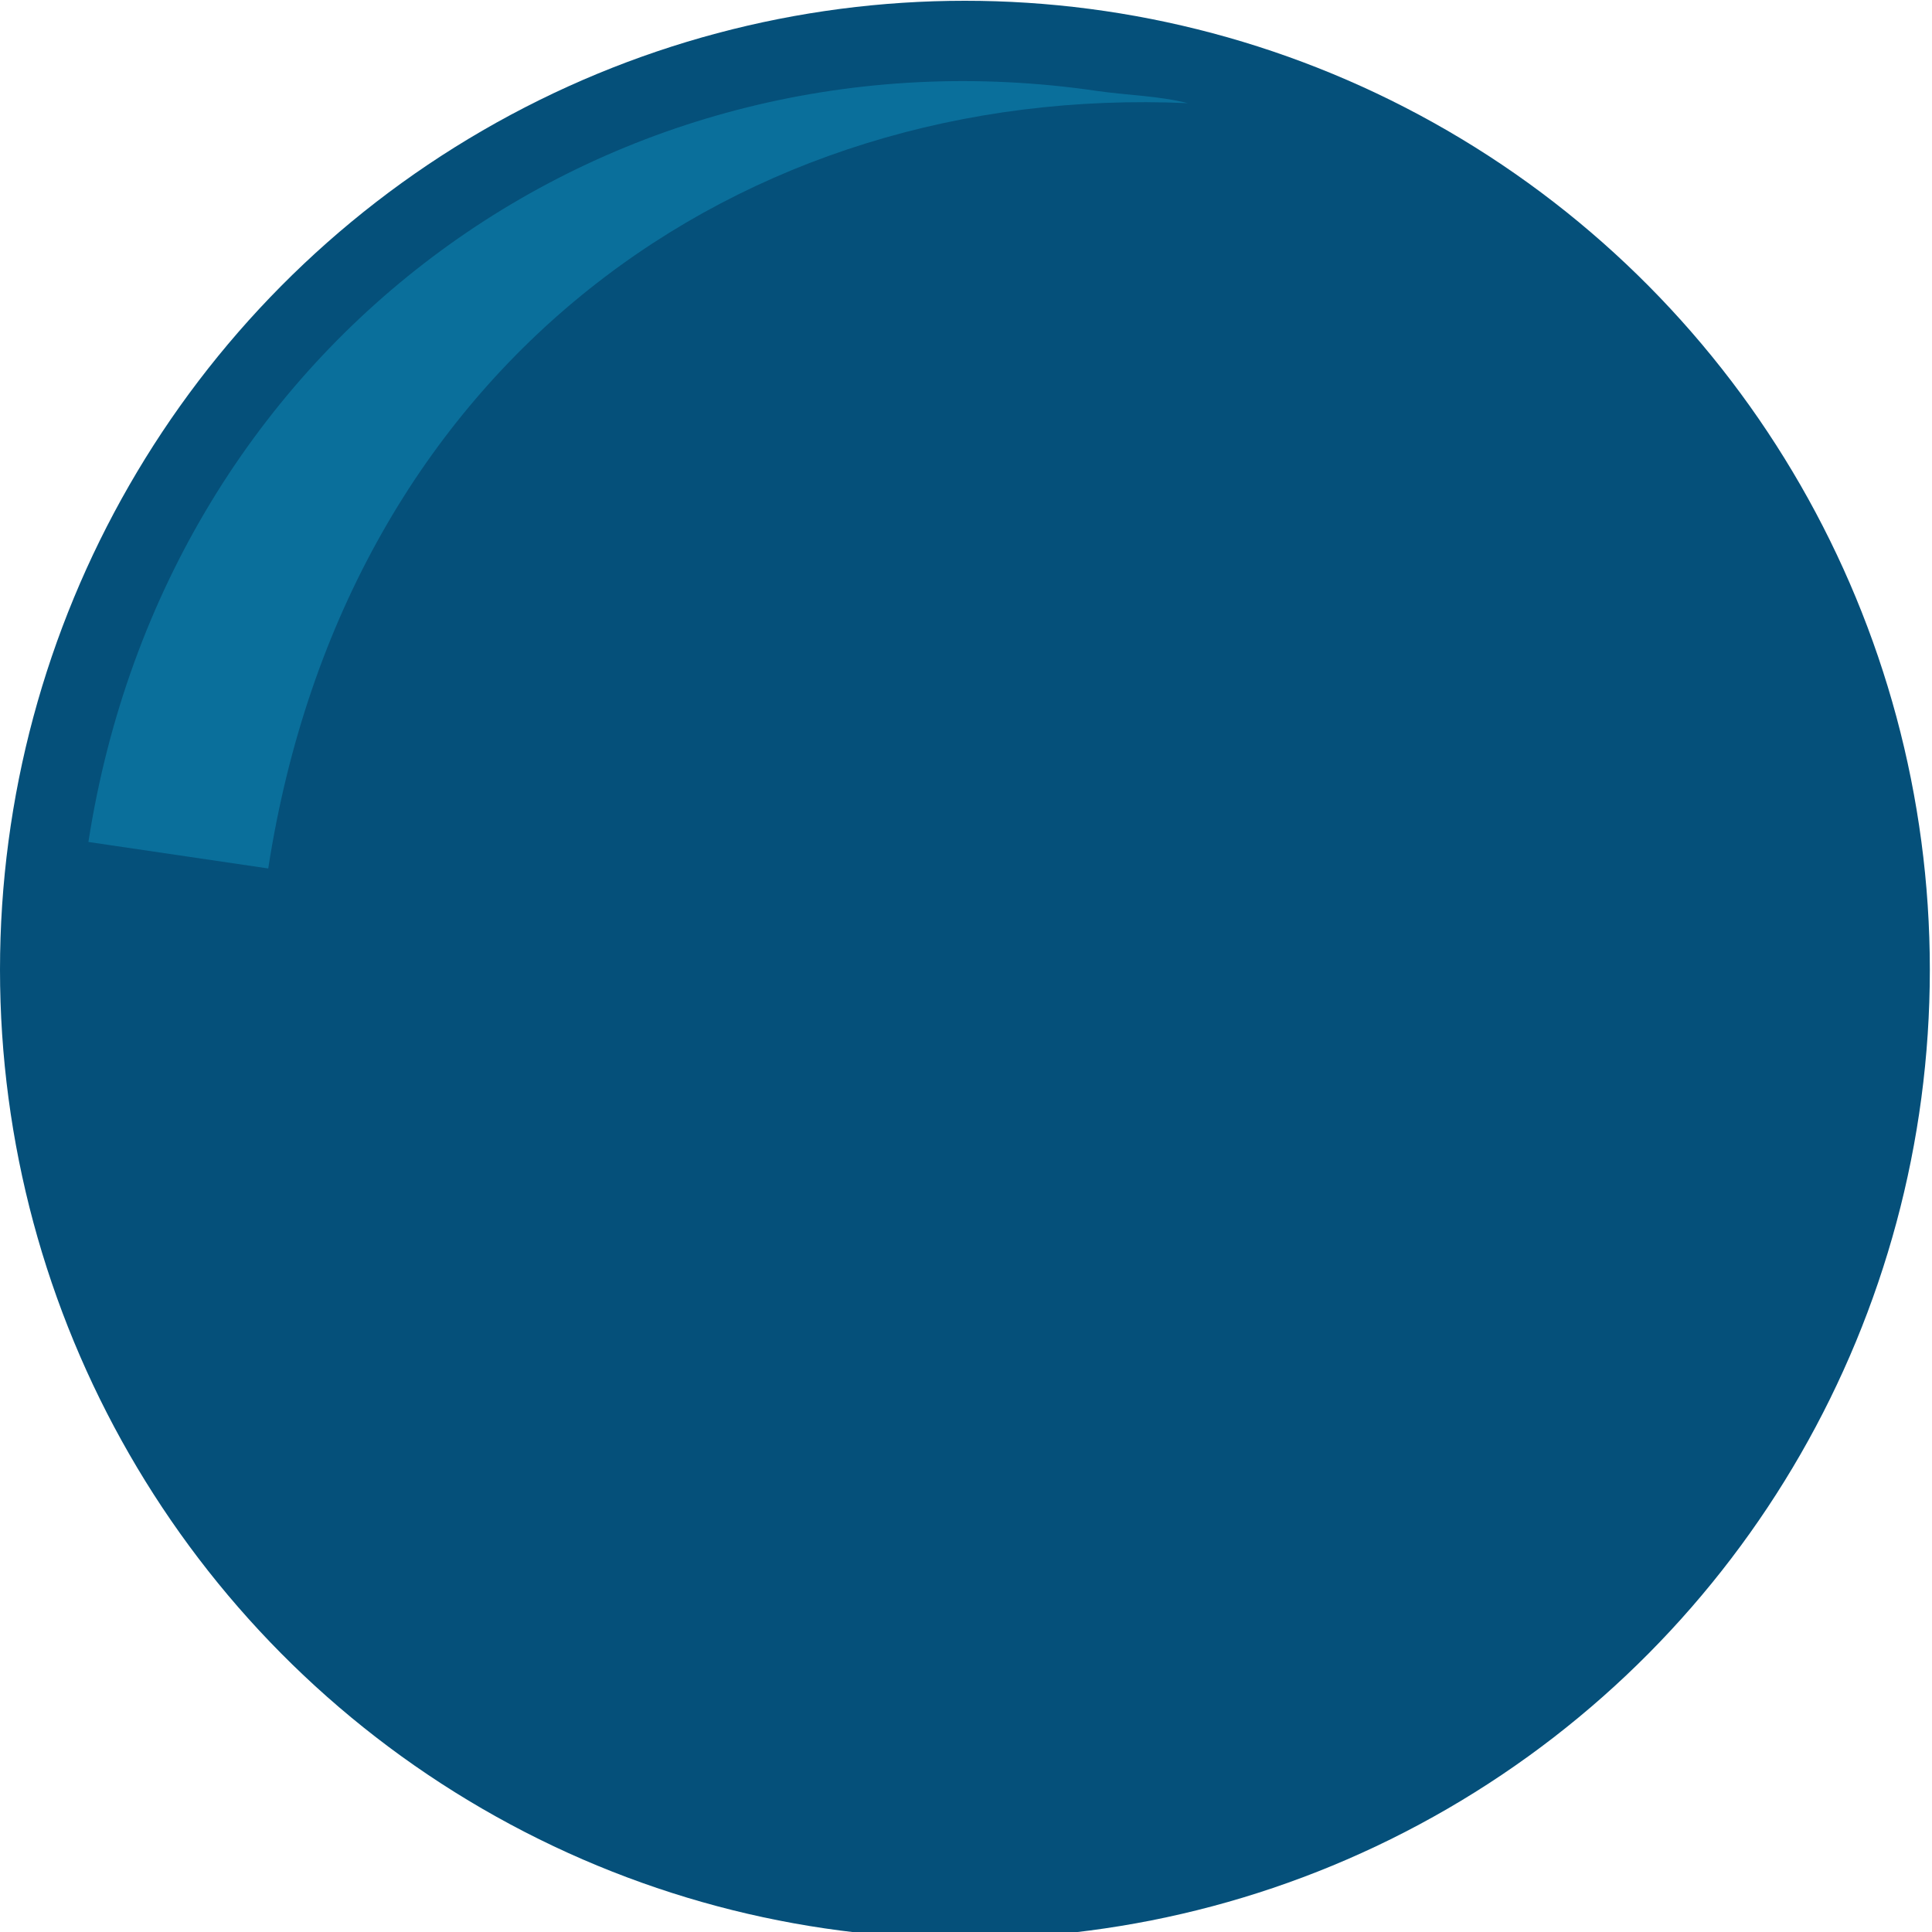 <?xml version="1.0" encoding="utf-8"?>
<!-- Generator: Adobe Illustrator 15.1.0, SVG Export Plug-In . SVG Version: 6.00 Build 0)  -->
<!DOCTYPE svg PUBLIC "-//W3C//DTD SVG 1.1//EN" "http://www.w3.org/Graphics/SVG/1.1/DTD/svg11.dtd">
<svg version="1.1" id="Layer_1" xmlns="http://www.w3.org/2000/svg" xmlns:xlink="http://www.w3.org/1999/xlink" x="0px" y="0px"
	 width="25px" height="25px" viewBox="0 0 25 25" enable-background="new 0 0 25 25" xml:space="preserve">
<ellipse fill="#05507A" cx="12.486" cy="12.548" rx="12.486" ry="12.538"/>
<path fill="#0A6F9B" d="M15.371,1.335c-0.377-0.095-0.773-0.101-1.167-0.157C7.945,0.257,2.158,4.366,1.144,10.895l2.327,0.343
	C4.481,4.707,9.572,1.077,15.371,1.335z"/>
</svg>
